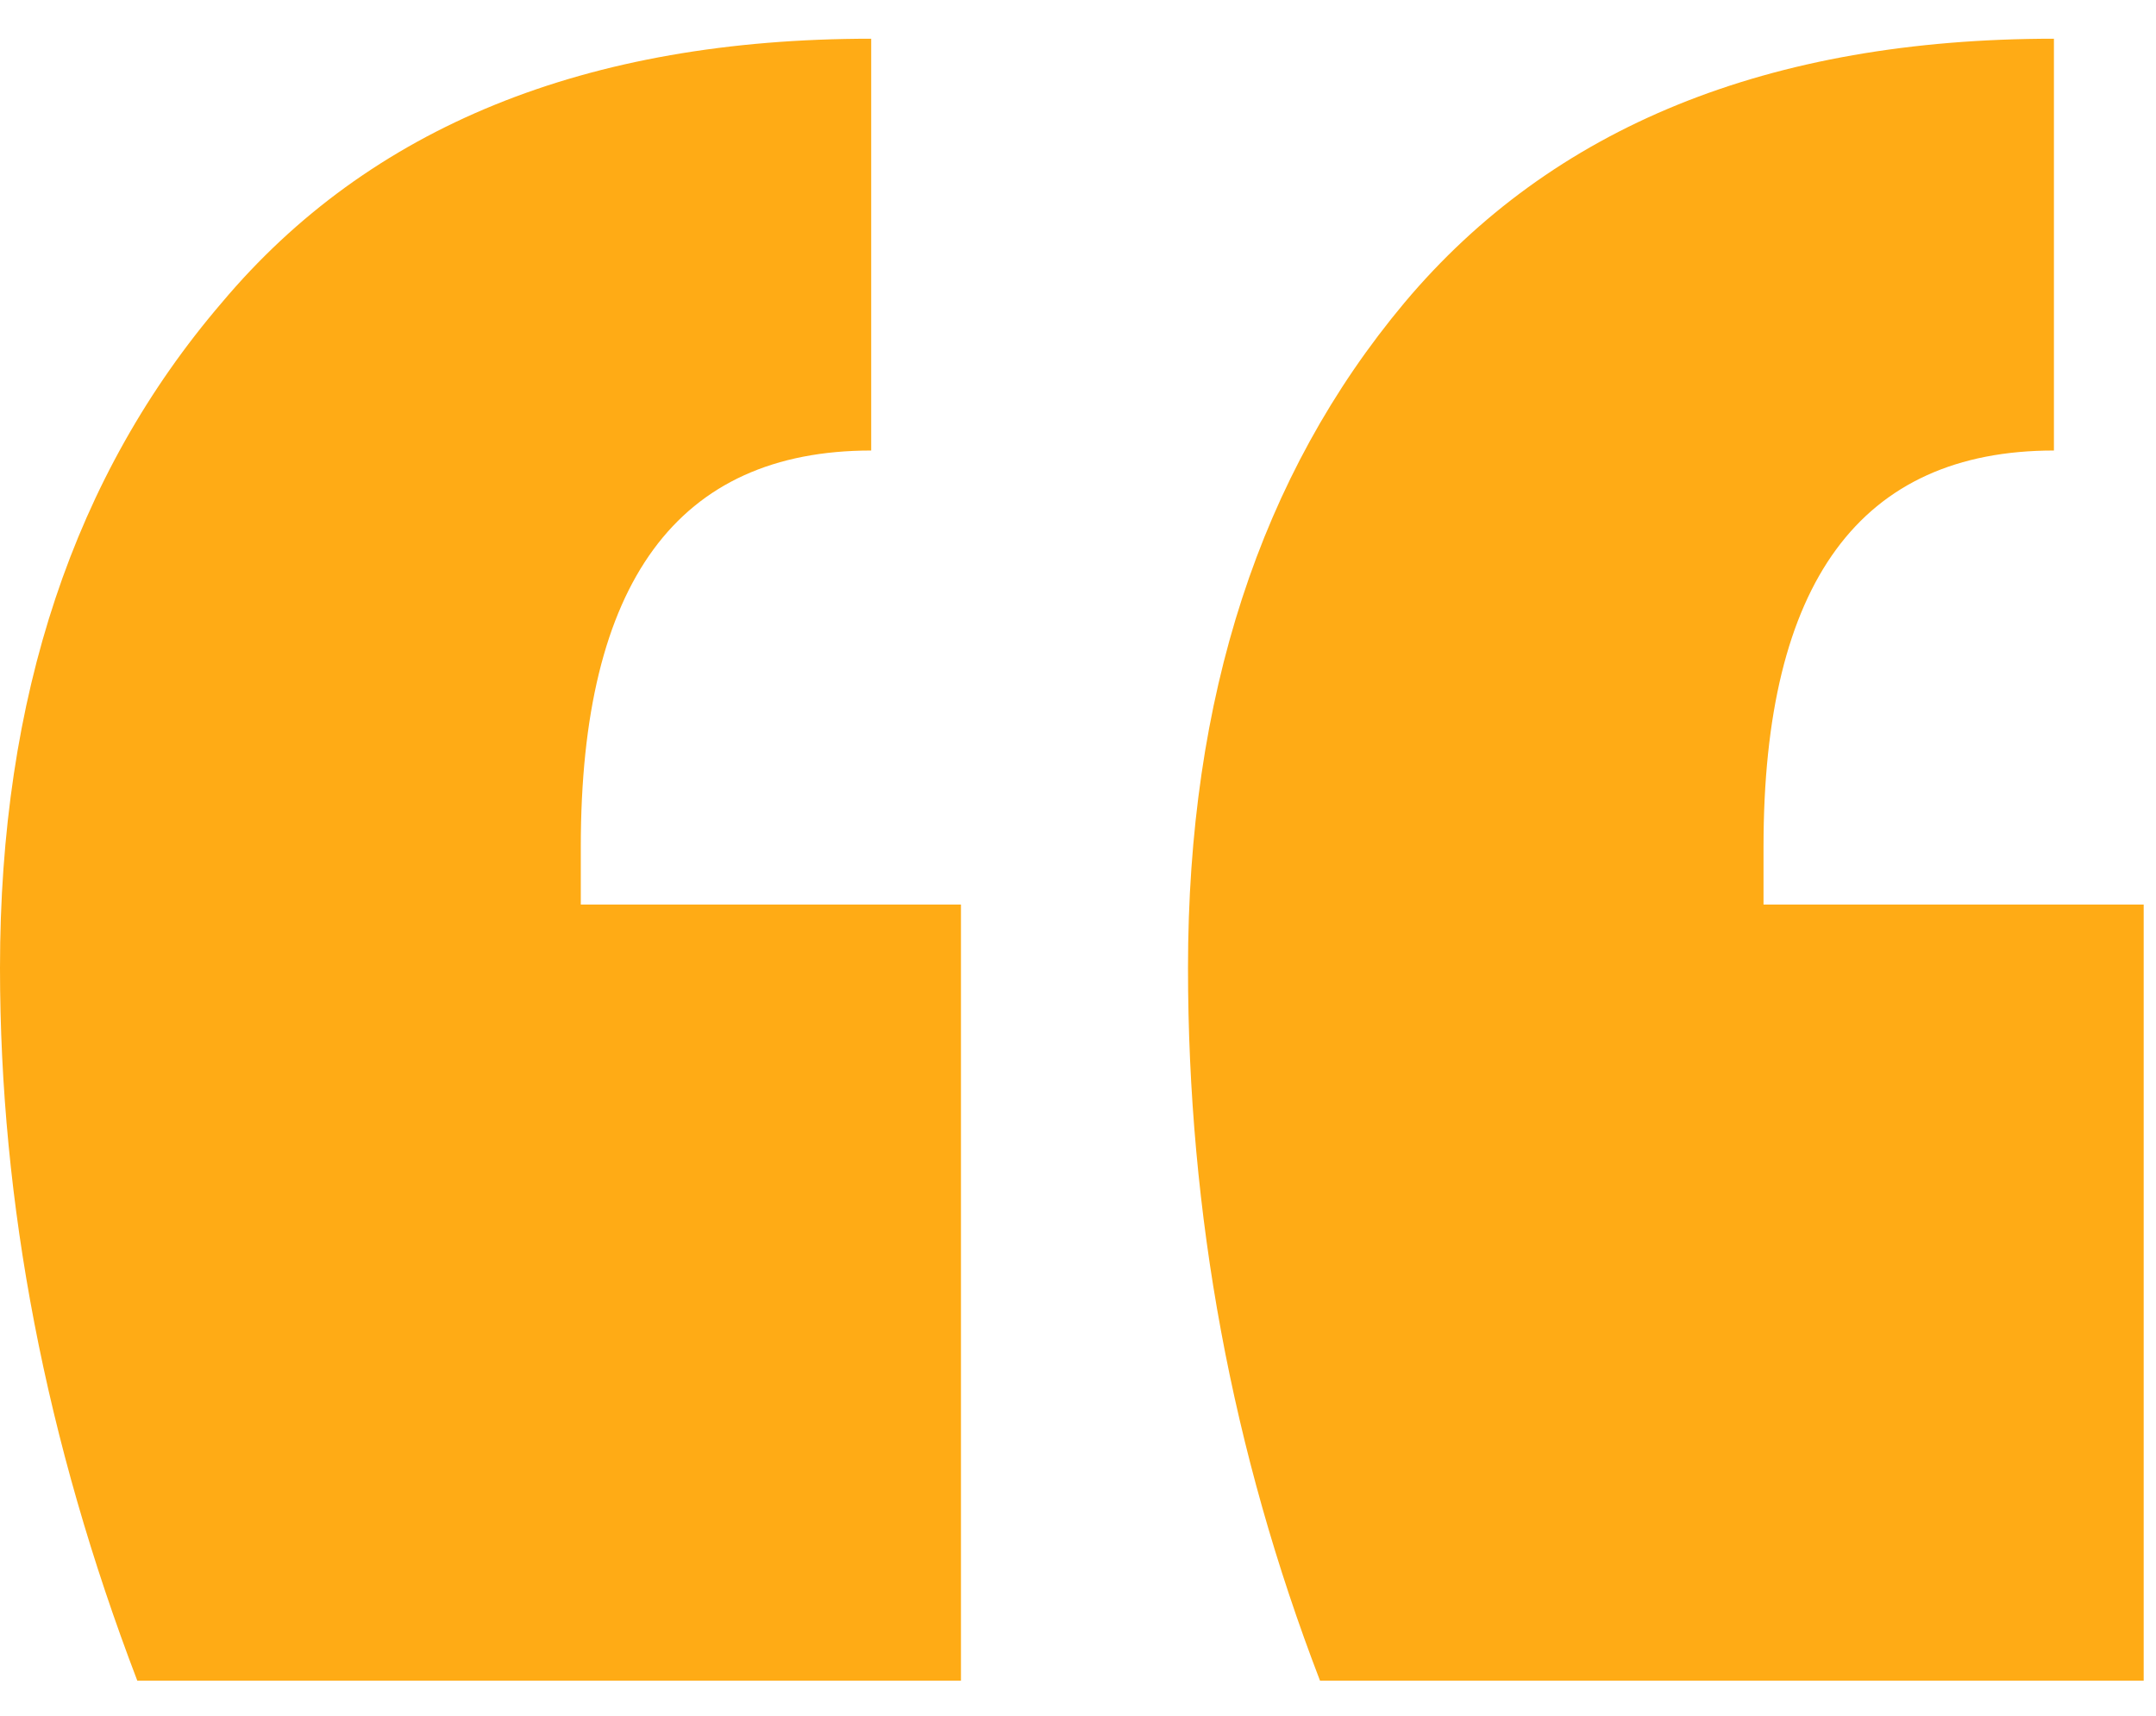 <svg width="49" height="39" viewBox="0 0 49 39" fill="none" xmlns="http://www.w3.org/2000/svg">
<path d="M3.12 38.2C1.04 32.76 8.9407e-08 27.36 8.9407e-08 22C8.9407e-08 15.84 1.68 10.8 5.04 6.88C8.4 2.88 13.32 0.88 19.8 0.88V10.24C15.4 10.24 13.2 13.24 13.2 19.24V20.56H21.84V38.2H3.12ZM30 38.2C28 33 27 27.6 27 22C27 15.84 28.64 10.8 31.92 6.88C35.28 2.88 40.2 0.88 46.68 0.88V10.24C42.28 10.24 40.08 13.24 40.08 19.24V20.56H48.72V38.2H30Z" fill="#FFAB15"/>
</svg>
